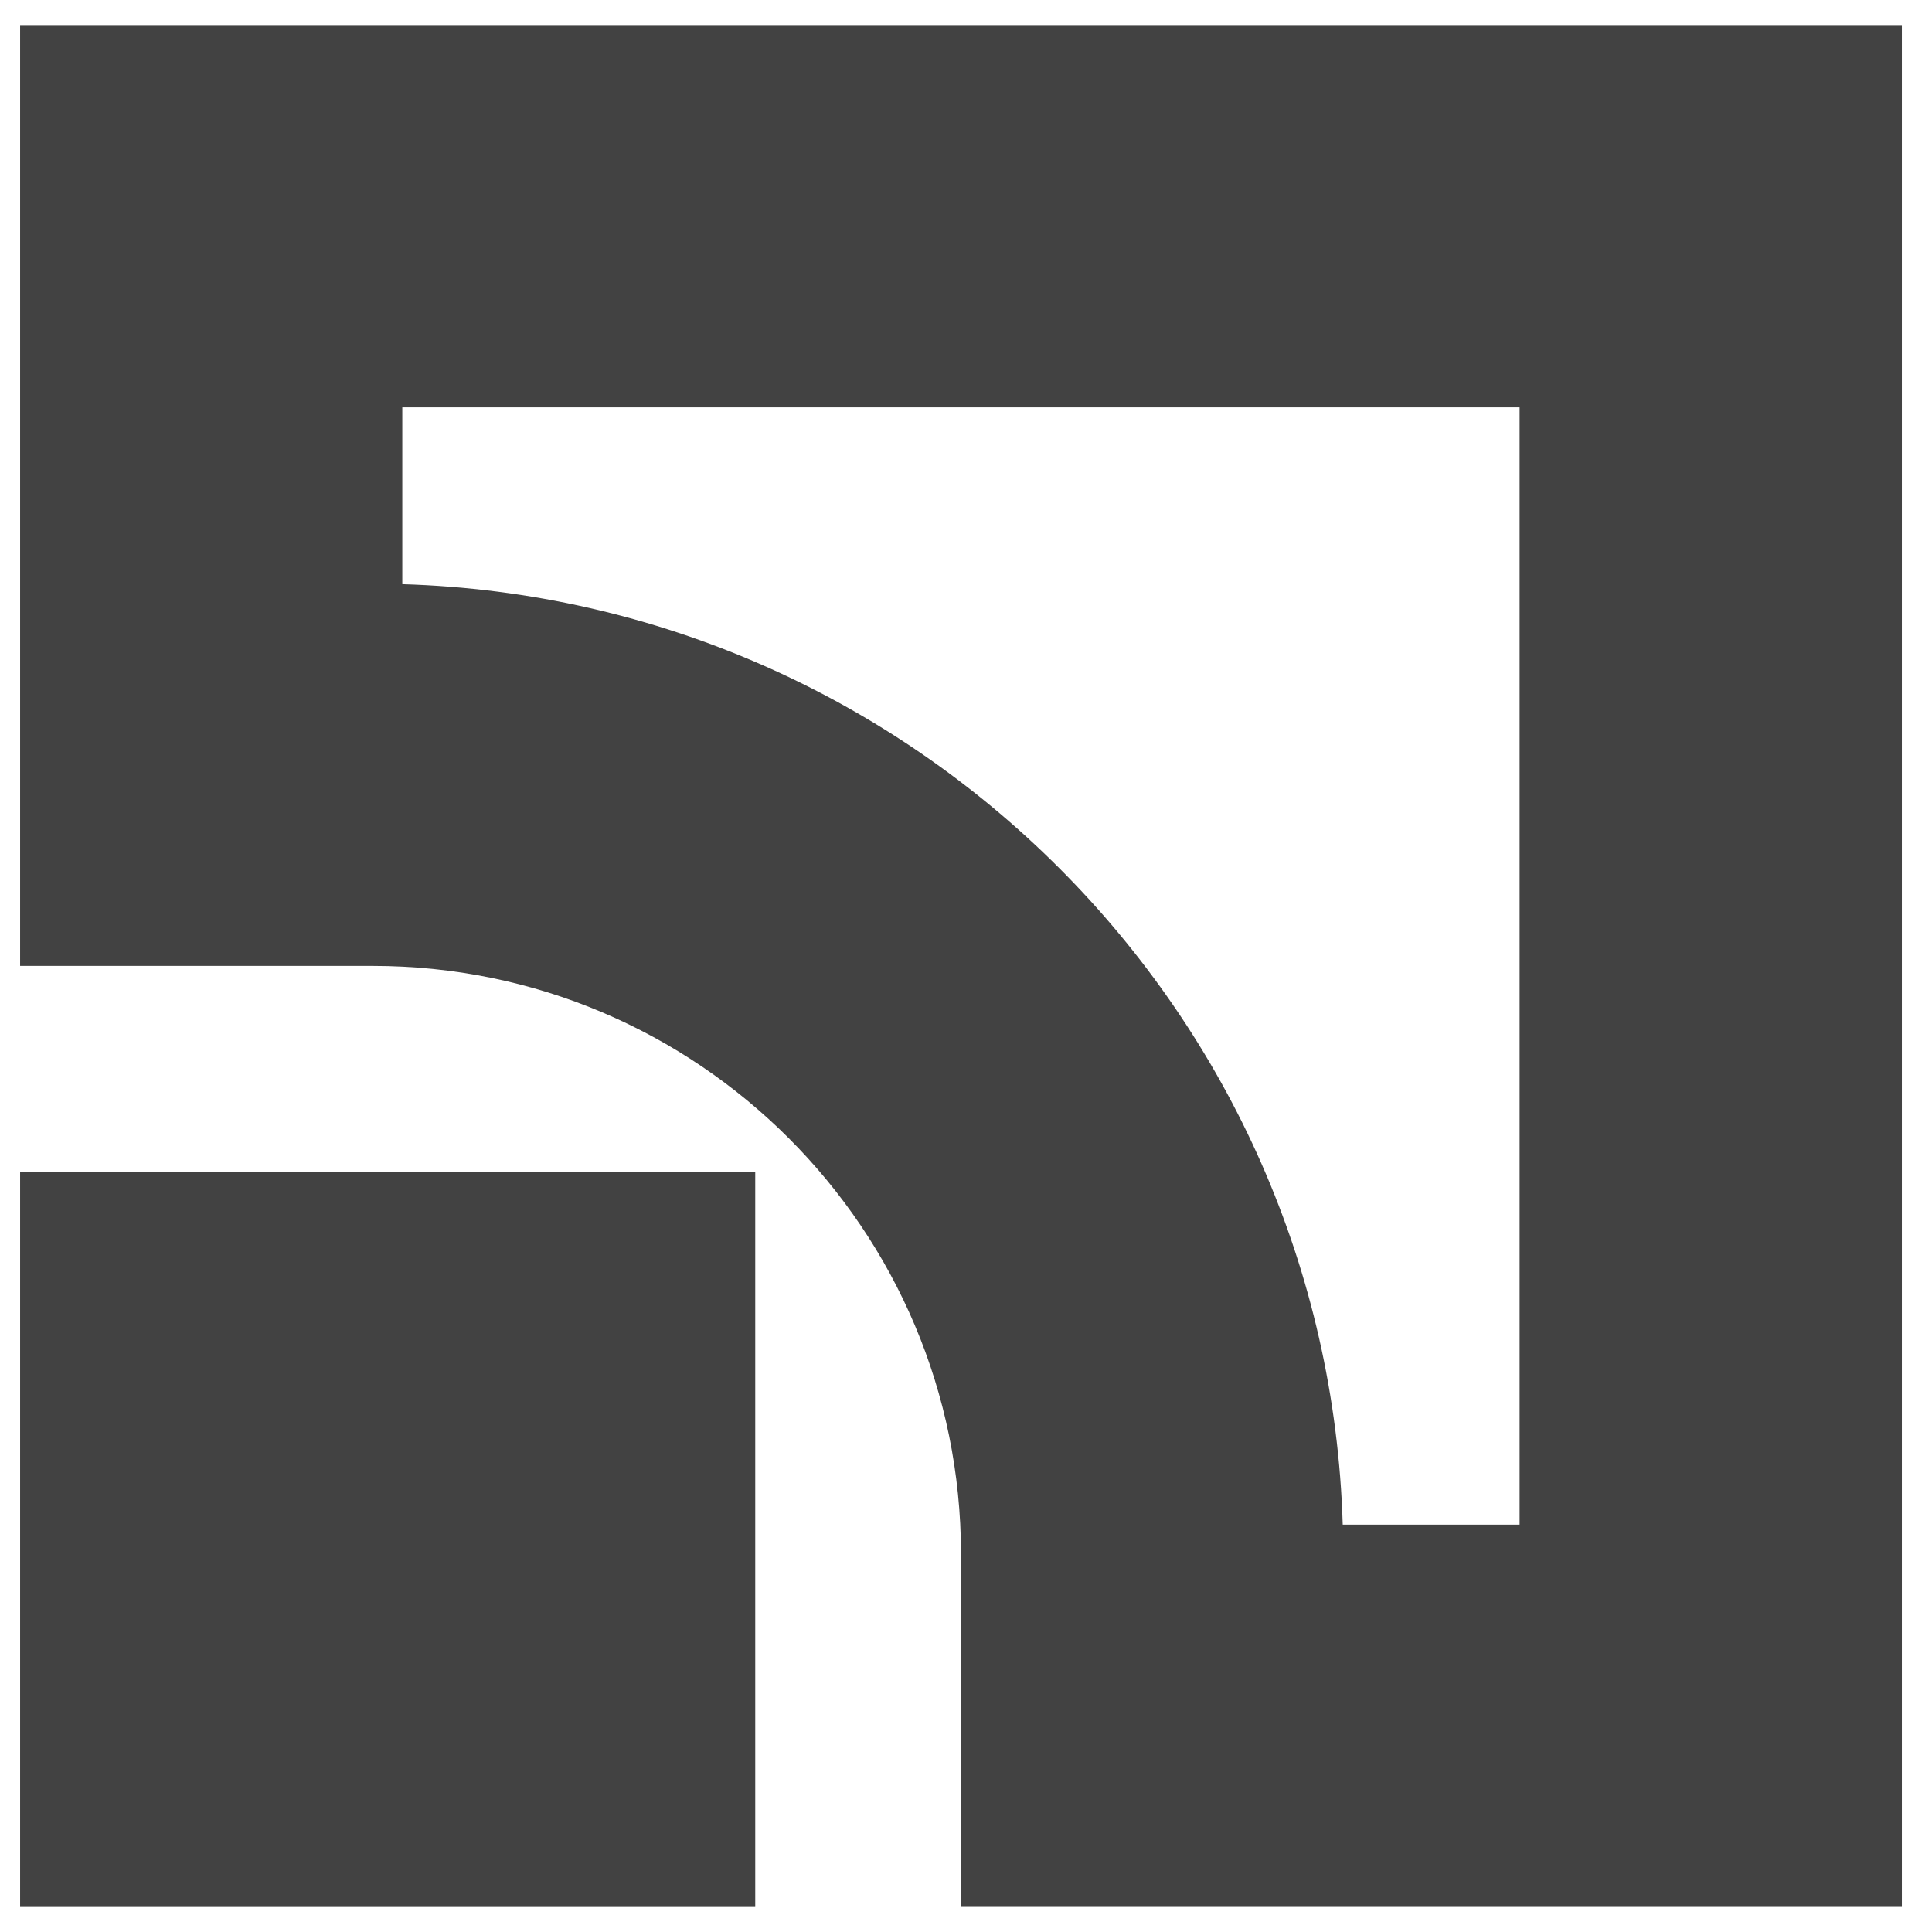 <svg width="22" height="22" viewBox="0 0 22 22" fill="none" xmlns="http://www.w3.org/2000/svg">
    <path fill-rule="evenodd" clip-rule="evenodd" d="M17.304 4.638H4.581V6.652C10.417 6.825 15.117 11.525 15.29 17.361H17.304V4.638ZM4.246 10.999H0.229V0.285H21.657V21.714H10.943V17.696C10.943 13.998 7.945 10.999 4.246 10.999Z" fill="#424242"/>
    <rect x="0.229" y="13.344" width="8.371" height="8.371" fill="#424242"/>
</svg>
